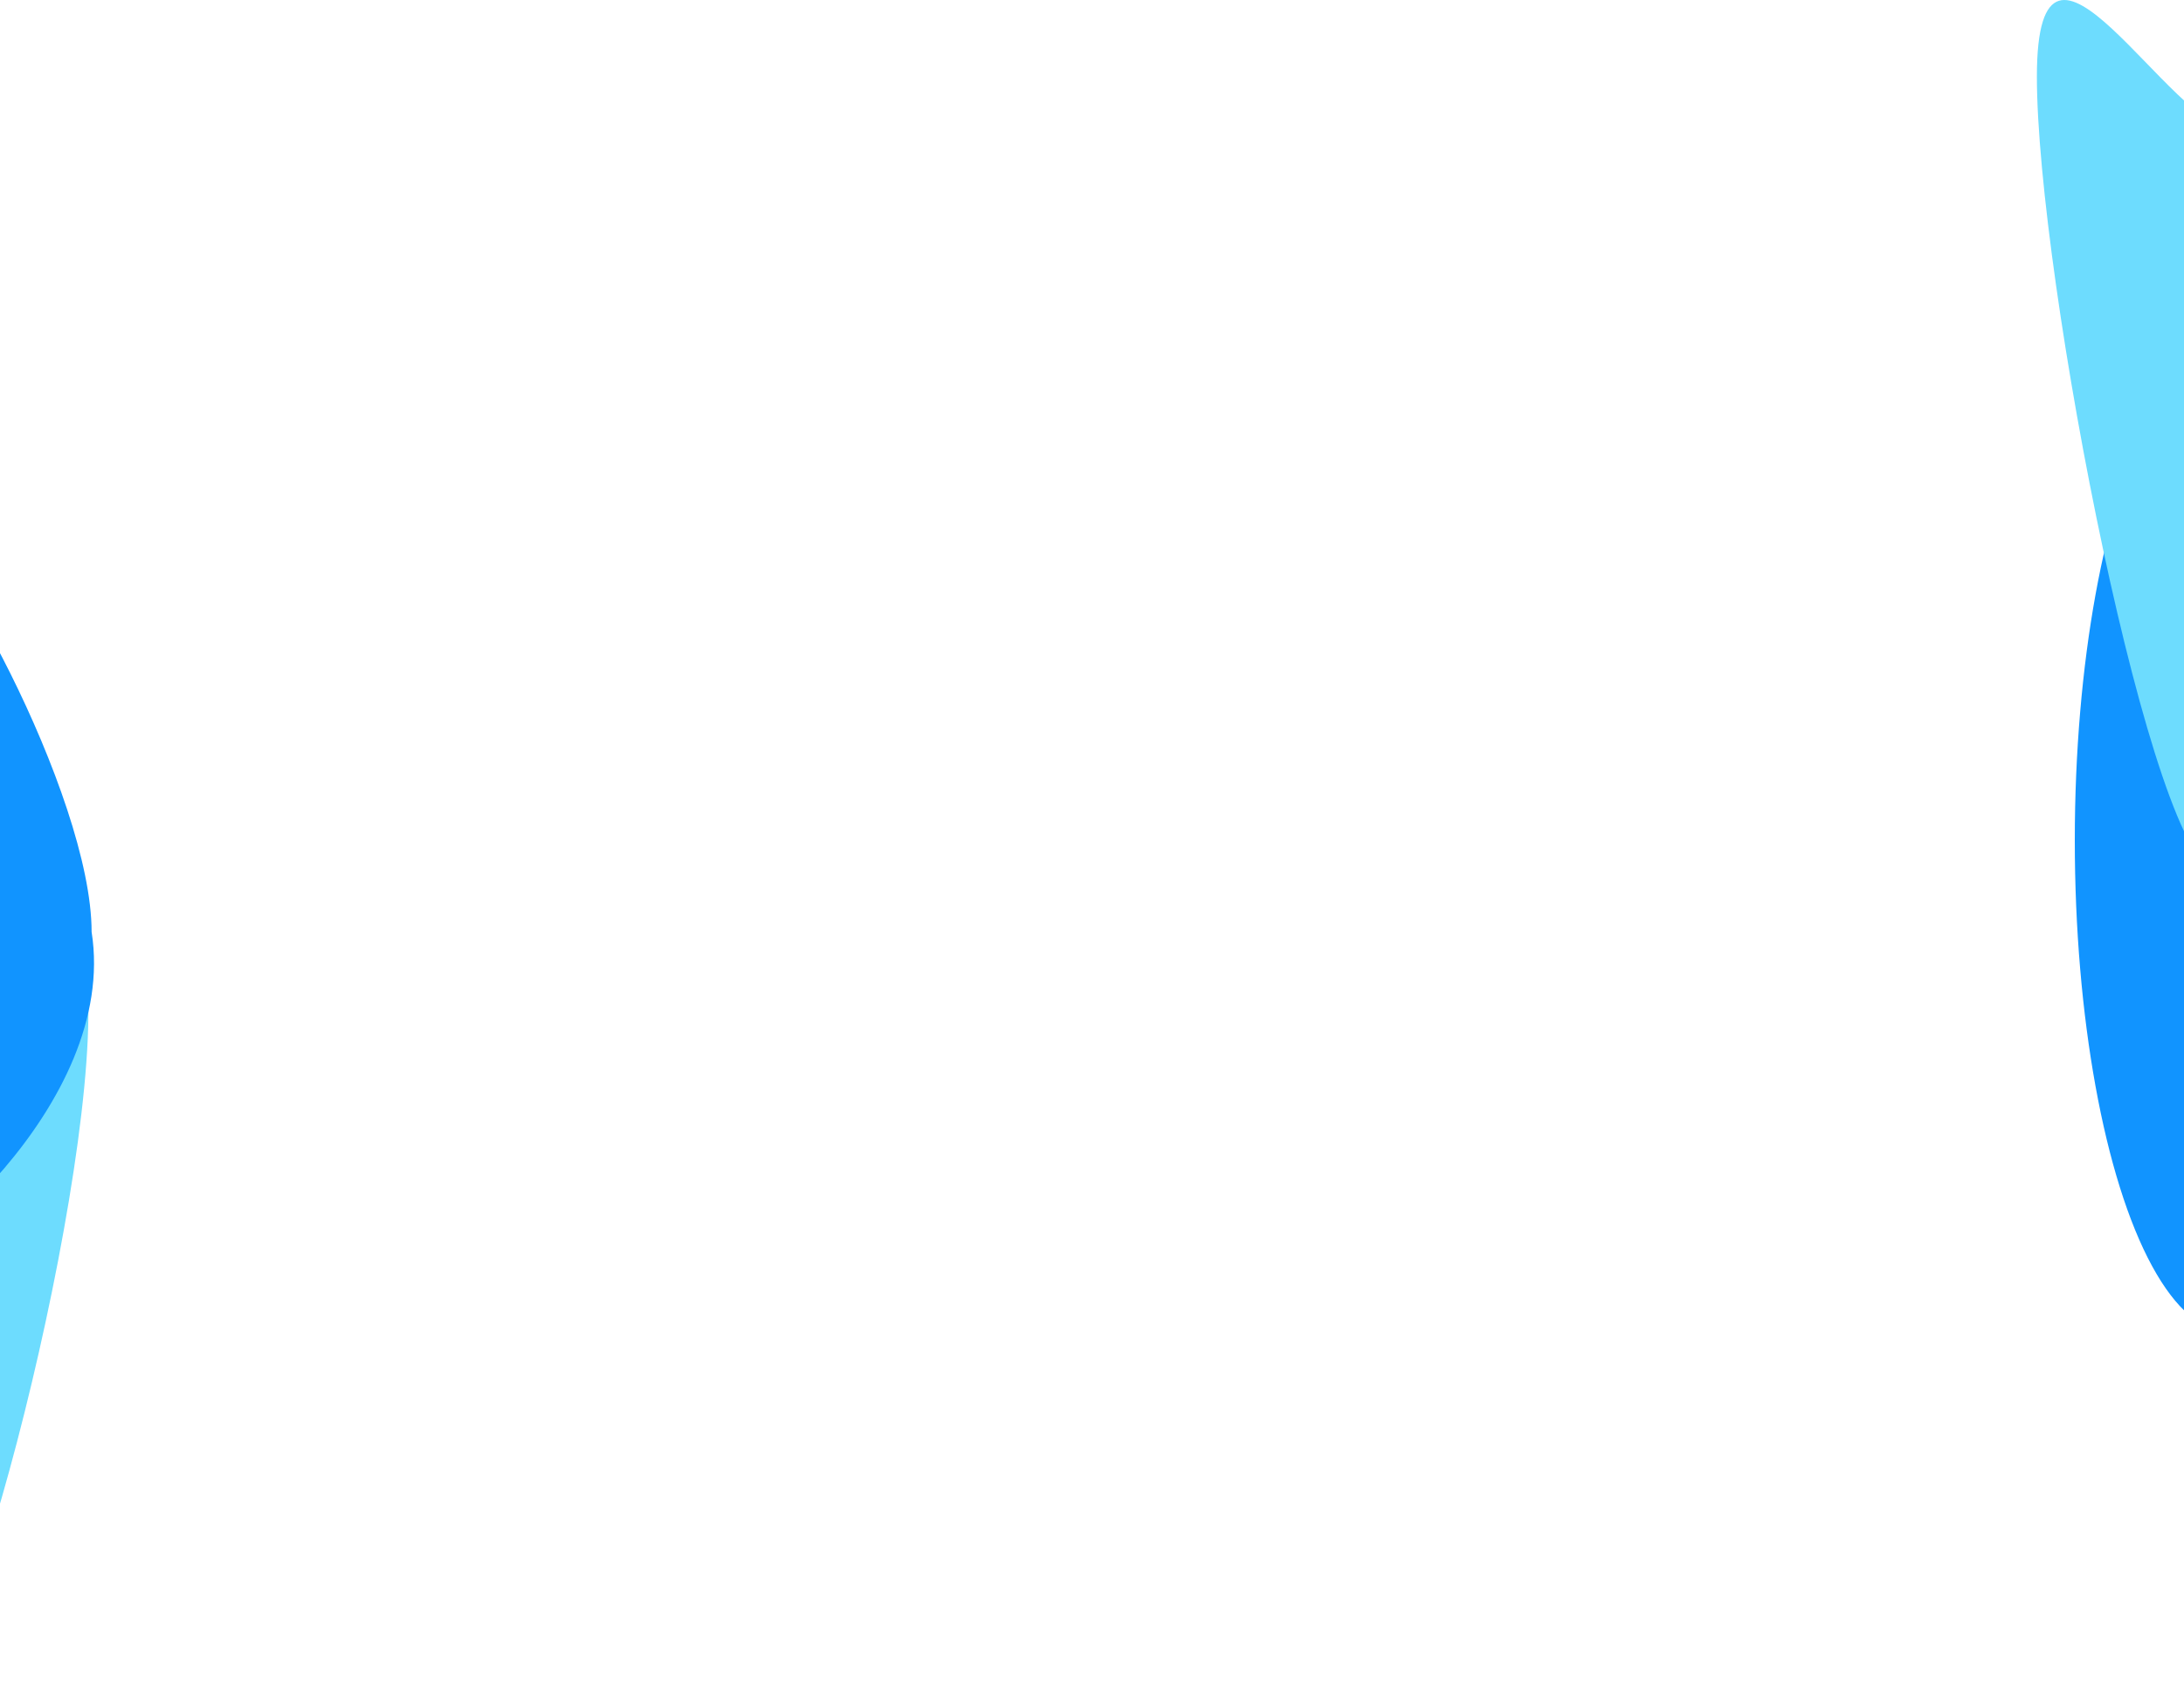 <svg width="1440" height="1110" viewBox="0 0 1440 1110" fill="none" xmlns="http://www.w3.org/2000/svg">
<path d="M56 633.842C74 740.5 -19.412 1110 -51.996 1110C-84.581 1110 -104 821.474 -104 717.877C-104 614.281 -57.582 740.5 -24.997 740.5C7.587 740.5 56 530.246 56 633.842Z" fill="#6DDCFE"/>
<path d="M60.402 614.576C78.402 728.631 -61.558 840.801 -88.067 840.801C-114.577 840.801 -25.598 704.637 -25.598 614.576C-25.598 524.515 -93.108 341.222 -66.599 341.222C-40.089 341.222 60.402 524.515 60.402 614.576Z" fill="#1194FF"/>
<ellipse cx="1470" cy="554.25" rx="102" ry="324.255" fill="#1194FF"/>
<path d="M1540 336.344C1540 468.143 1505.25 574.987 1462.39 574.987C1419.53 574.987 1343 182.337 1343 50.538C1343 -81.261 1431.47 86.382 1474.33 86.382C1517.19 86.382 1540 204.545 1540 336.344Z" fill="#6DDCFE"/>
</svg>
